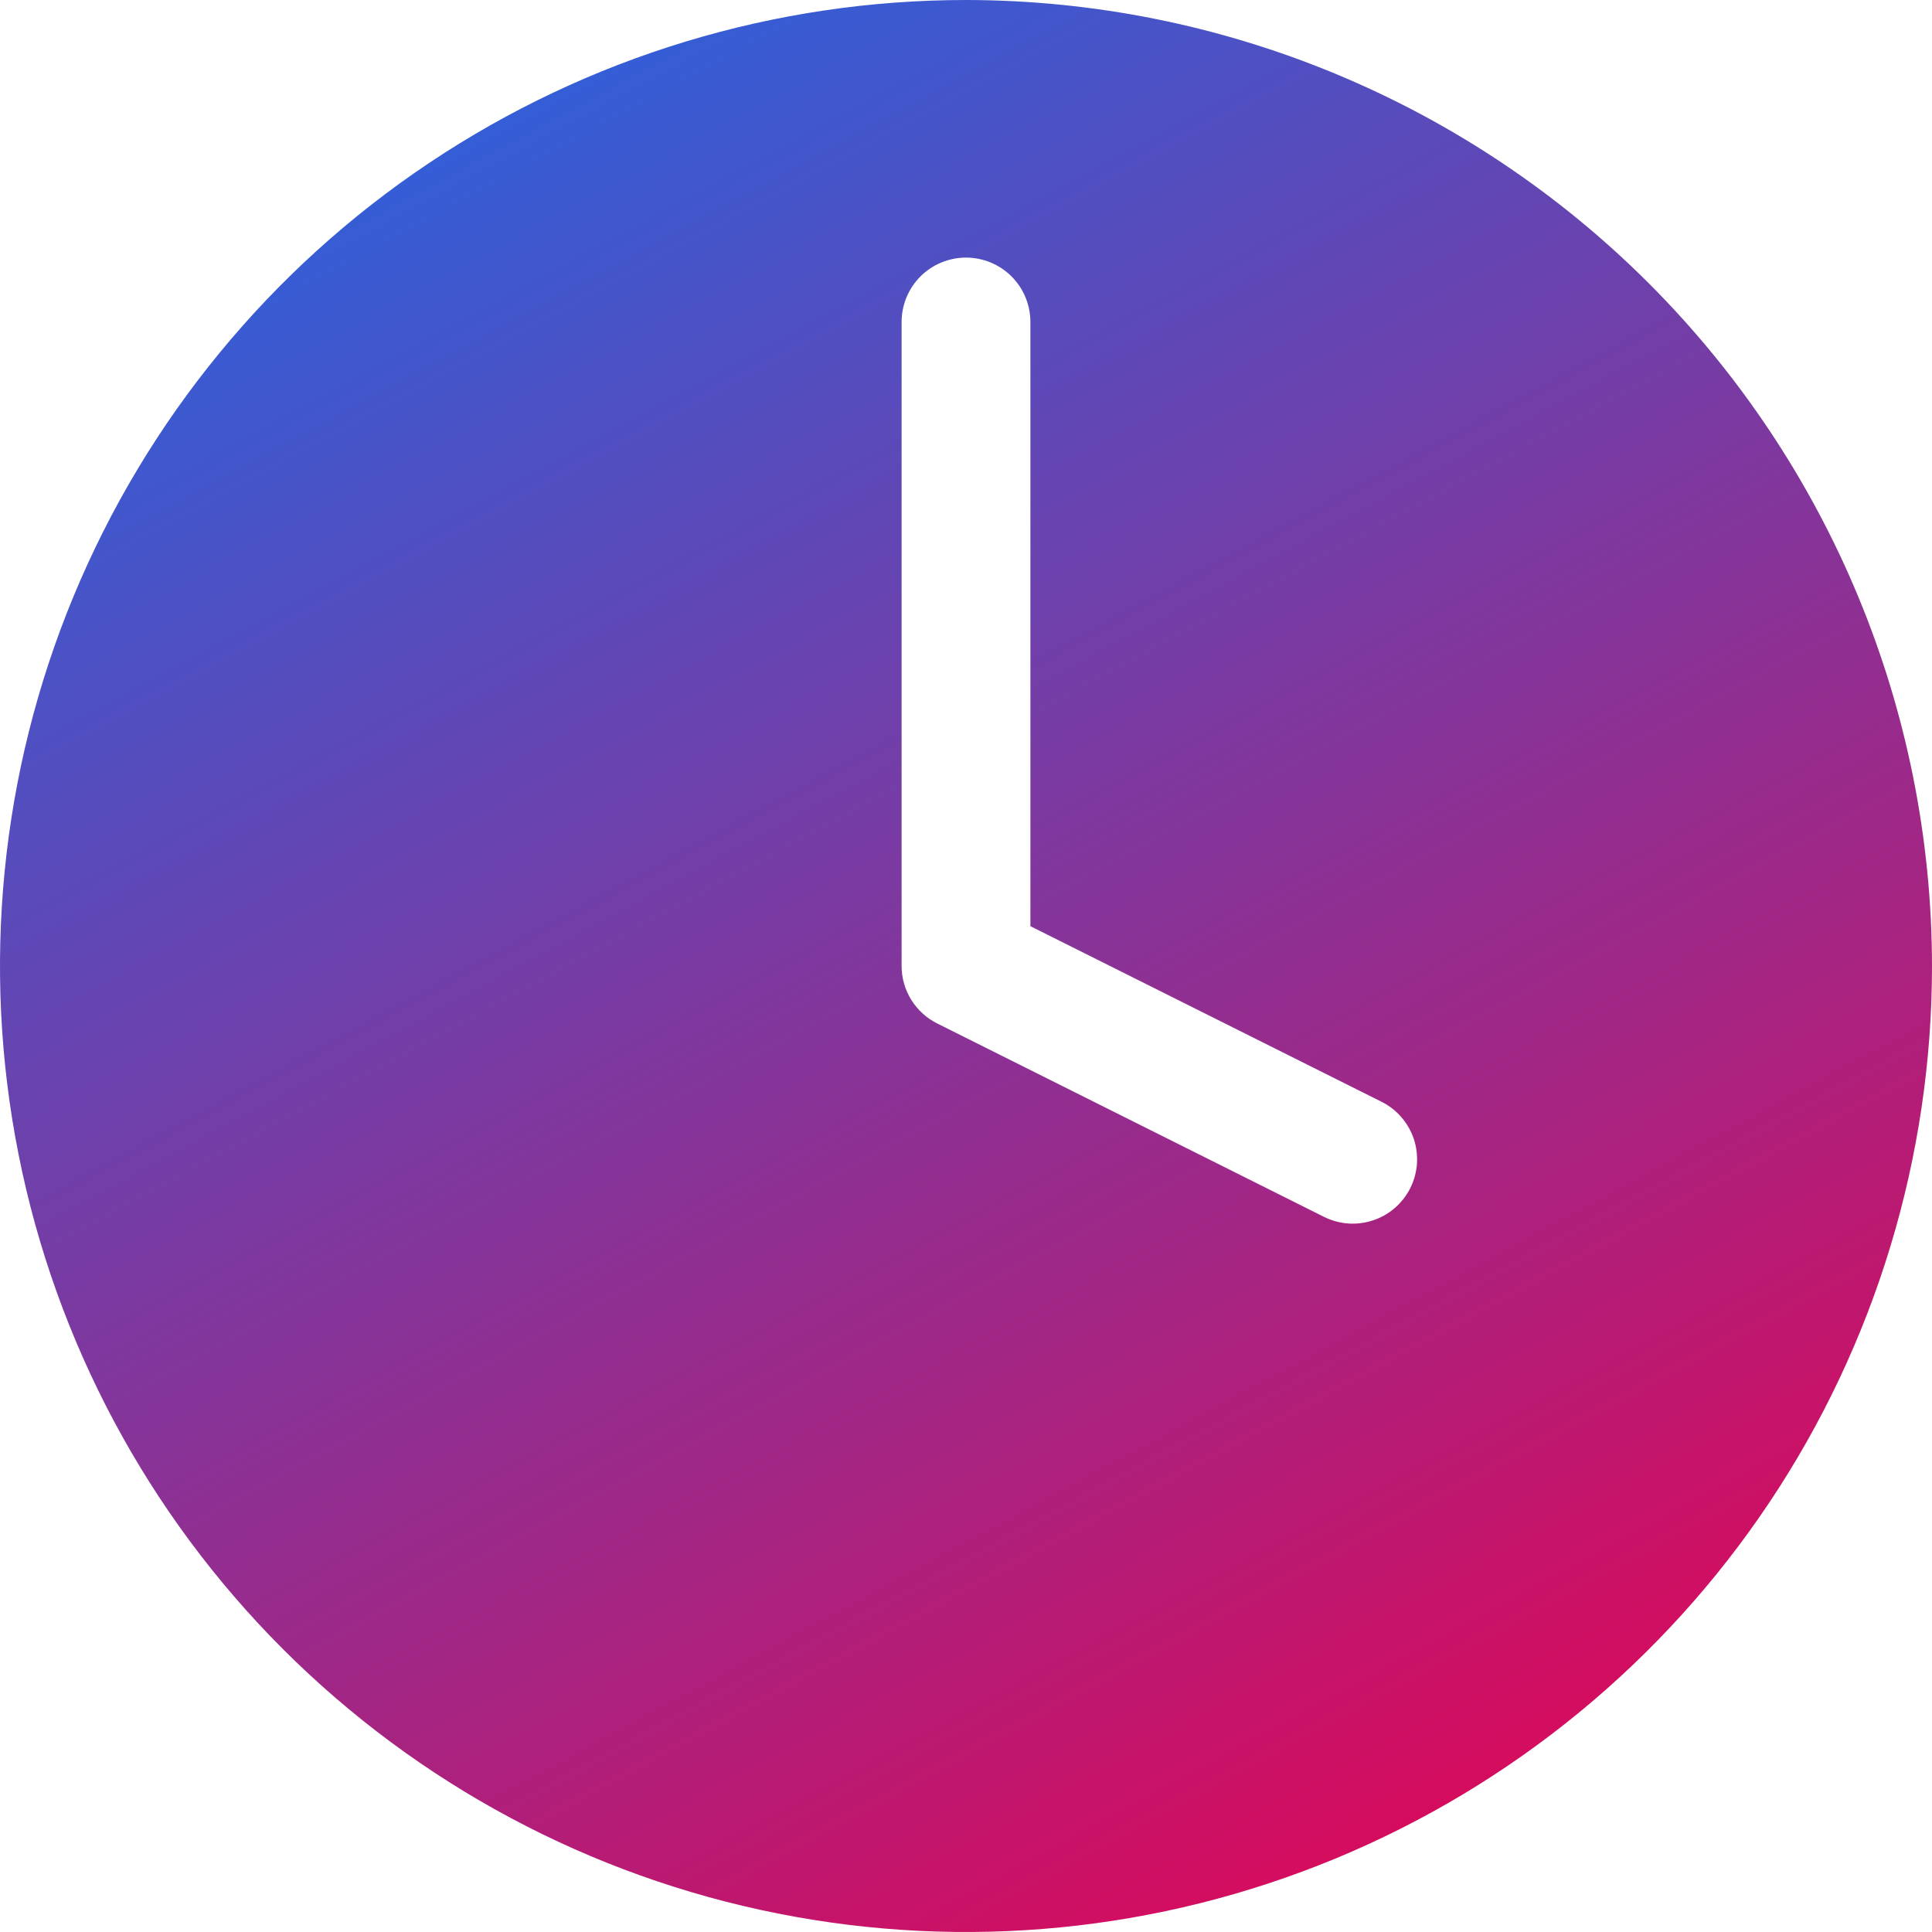 <svg width="36" height="36" viewBox="0 0 36 36" fill="none" xmlns="http://www.w3.org/2000/svg">
<path d="M18 0C14.44 0 10.96 1.056 8 3.034C5.04 5.011 2.733 7.823 1.37 11.112C0.008 14.401 -0.349 18.02 0.346 21.512C1.04 25.003 2.755 28.211 5.272 30.728C7.789 33.245 10.997 34.96 14.488 35.654C17.98 36.349 21.599 35.992 24.888 34.63C28.177 33.267 30.989 30.96 32.967 28C34.944 25.04 36 21.56 36 18C35.995 13.228 34.096 8.653 30.722 5.278C27.348 1.904 22.772 0.005 18 0ZM26.28 22.136C26.21 22.277 26.112 22.403 25.993 22.507C25.874 22.61 25.736 22.689 25.586 22.739C25.437 22.789 25.279 22.809 25.121 22.798C24.964 22.787 24.811 22.744 24.67 22.674L17.47 19.074C17.269 18.975 17.1 18.822 16.982 18.633C16.863 18.443 16.8 18.224 16.8 18V6C16.8 5.682 16.926 5.377 17.151 5.151C17.377 4.926 17.682 4.8 18 4.8C18.318 4.8 18.623 4.926 18.849 5.151C19.074 5.377 19.2 5.682 19.2 6V17.258L25.736 20.526C25.878 20.596 26.004 20.693 26.108 20.812C26.212 20.931 26.292 21.069 26.343 21.218C26.393 21.368 26.413 21.526 26.403 21.684C26.392 21.841 26.35 21.995 26.28 22.136Z" fill="url(#paint0_linear_1_125)"/>
<defs>
<linearGradient id="paint0_linear_1_125" x1="7" y1="4.46693e-07" x2="26.5" y2="36" gradientUnits="userSpaceOnUse">
<stop stop-color="#2764E0"/>
<stop offset="1" stop-color="#DD0858"/>
</linearGradient>
</defs>
</svg>
